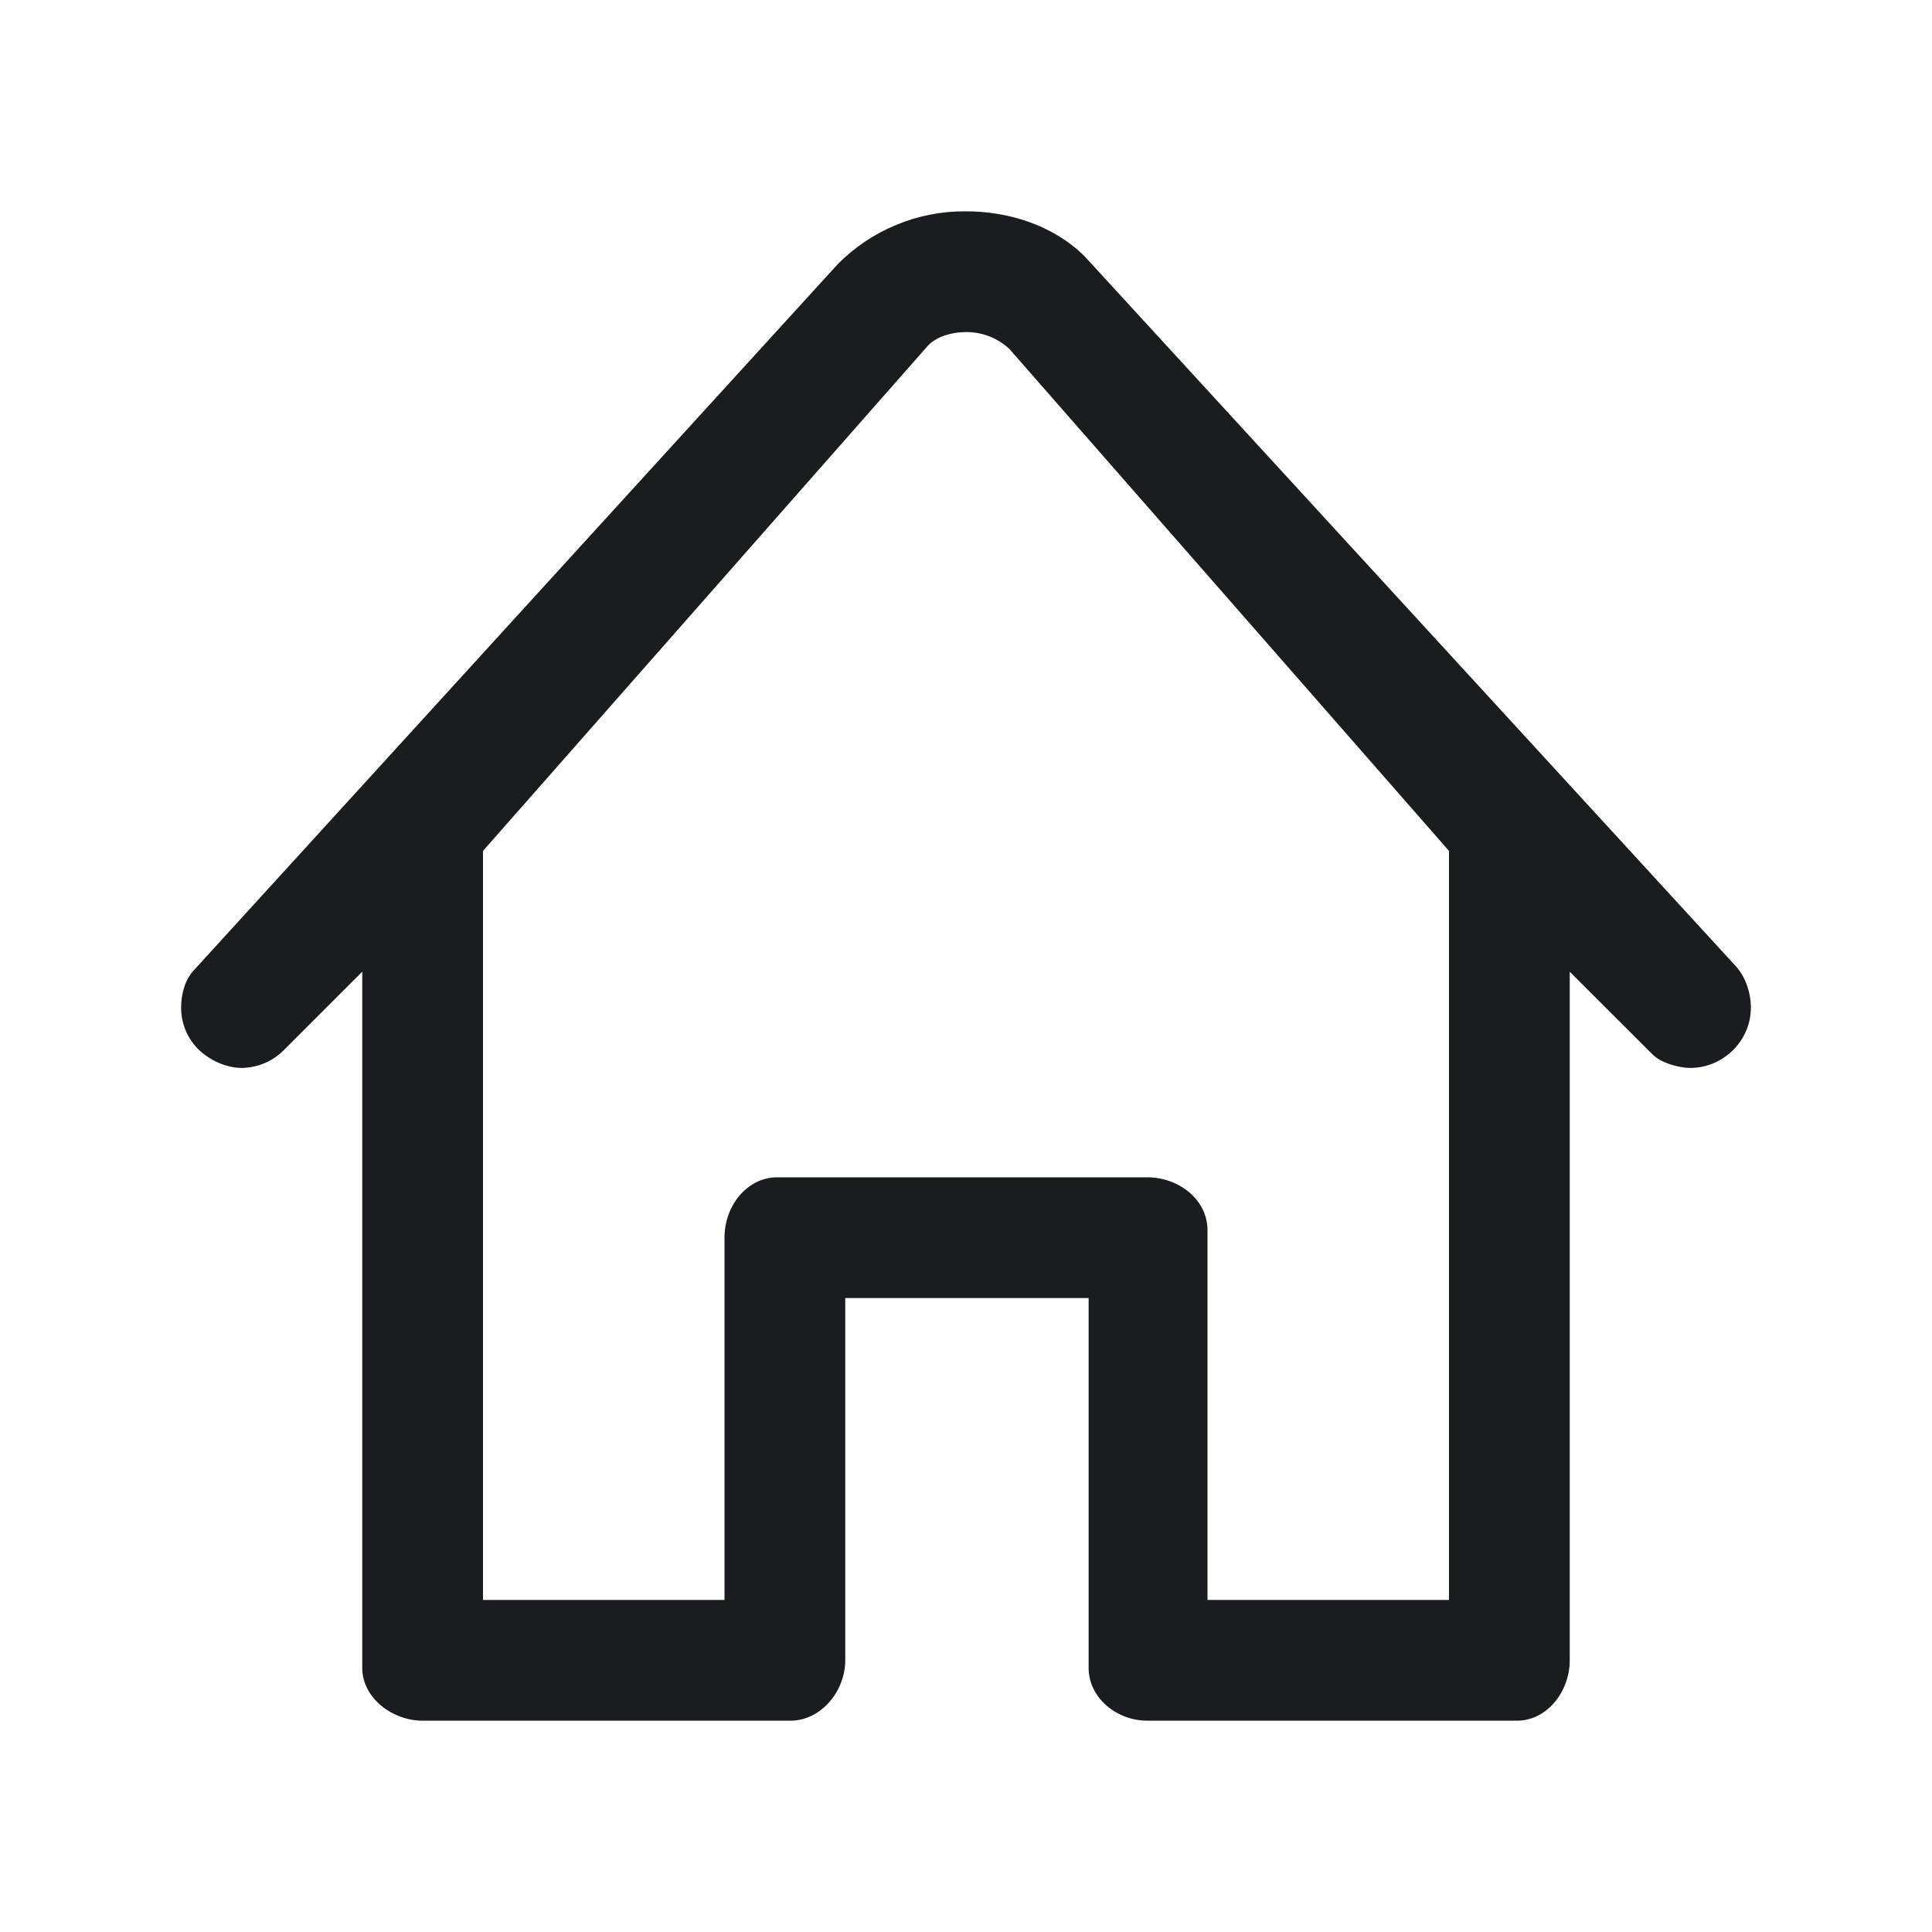 <svg width="32" height="32" viewBox="0 0 32 32" fill="none" xmlns="http://www.w3.org/2000/svg">
<g clip-path="url(#clip0_184_187)">
<path fill-rule="evenodd" clip-rule="evenodd" d="M16 3.5C16.688 3.5 17.437 3.72 17.969 4.25L28.719 15.969C28.812 16.064 28.883 16.177 28.929 16.302C28.976 16.428 29 16.562 29 16.688C29 17.25 28.531 17.688 28 17.688C27.781 17.688 27.5 17.594 27.375 17.468L26 16.095V27.5C26 28.016 25.625 28.5 25.125 28.5H19C18.5 28.5 18.031 28.125 18.031 27.625V21.5H14V27.5C14 28.016 13.594 28.5 13.094 28.5H7C6.5 28.5 6 28.125 6 27.625V16.094L4.719 17.375C4.627 17.473 4.515 17.551 4.392 17.605C4.268 17.659 4.135 17.687 4 17.688C3.75 17.688 3.469 17.563 3.281 17.375C3.191 17.285 3.12 17.177 3.072 17.059C3.024 16.941 2.999 16.815 3 16.687C3 16.469 3.063 16.219 3.219 16.062L13.875 4.376C14.152 4.095 14.484 3.873 14.849 3.723C15.214 3.572 15.605 3.496 16 3.5ZM16 5.5C15.781 5.5 15.531 5.563 15.375 5.719L8 14.094V26.5H12V20.5C12 19.969 12.375 19.5 12.875 19.5H19C19.531 19.5 20 19.875 20 20.375V26.5H24V14.094L16.719 5.78C16.524 5.598 16.267 5.498 16 5.5Z" fill="#1A1C1F"/>
</g>
<defs>
<clipPath id="clip0_184_187">
<rect width="32" height="32" fill="white"/>
</clipPath>
</defs>
</svg>
